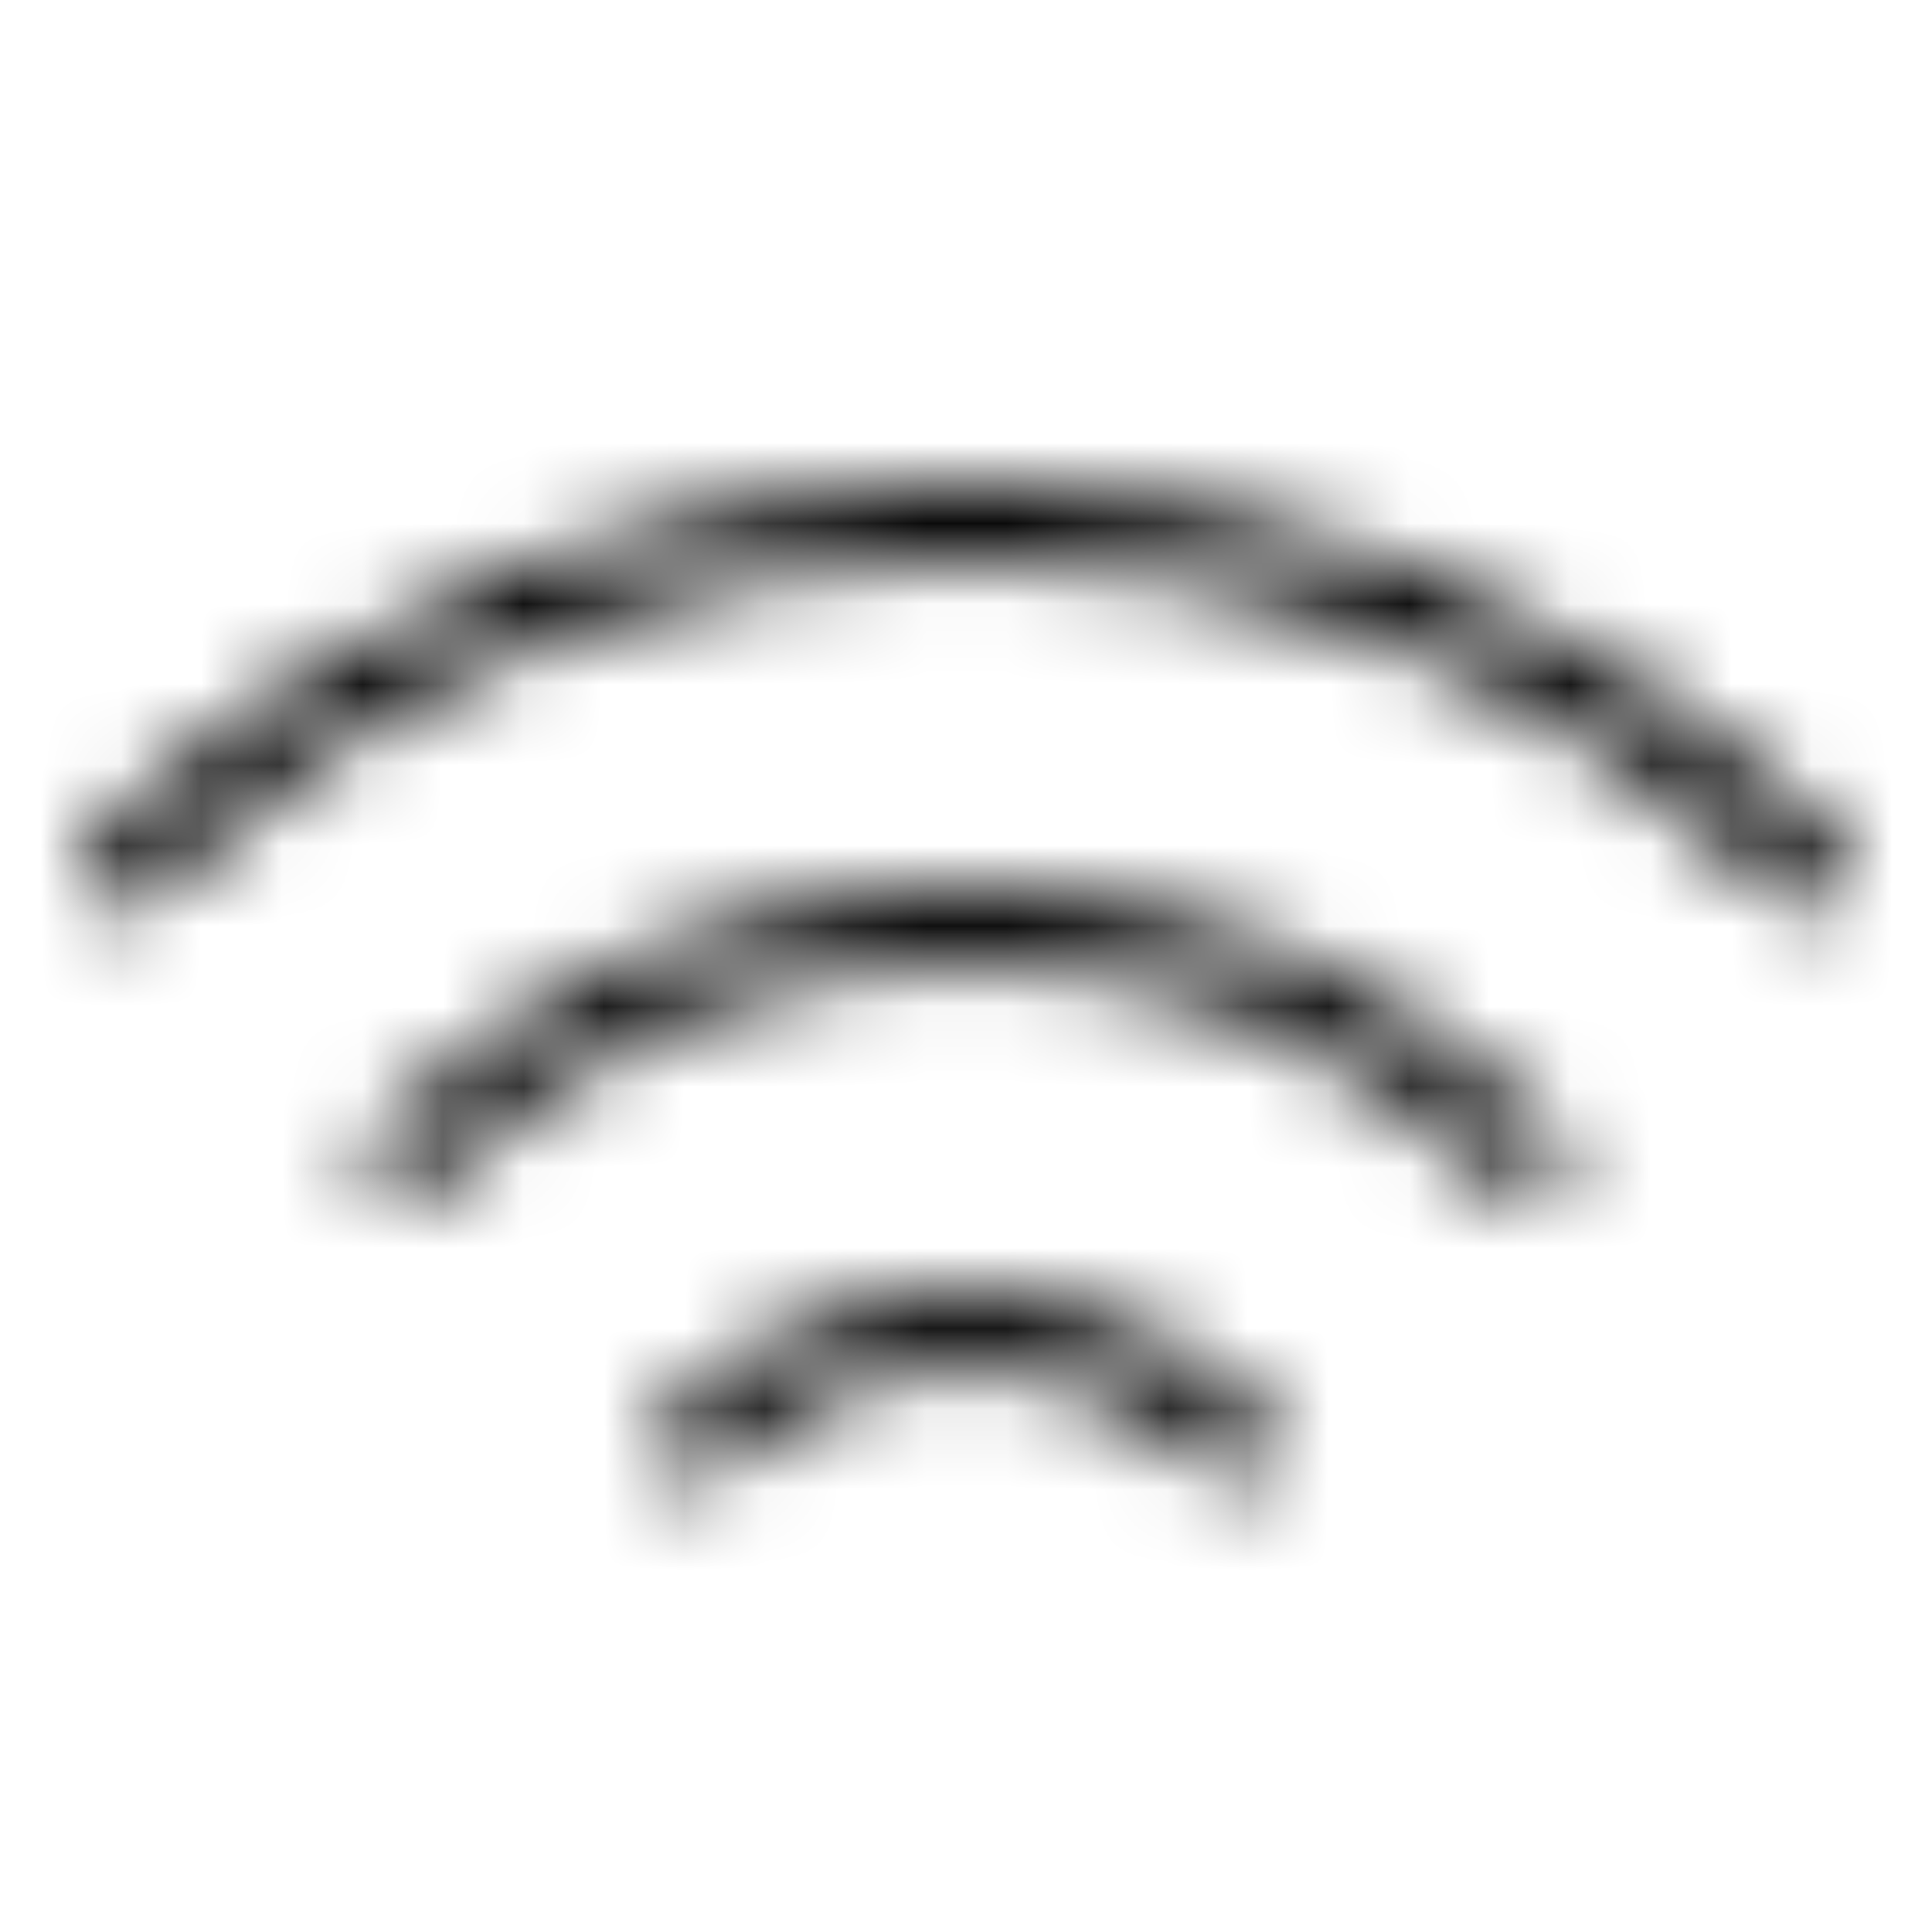 <?xml version="1.0" encoding="UTF-8"?>
<svg width="24px" height="24px" viewBox="0 0 24 24" version="1.1" xmlns="http://www.w3.org/2000/svg" xmlns:xlink="http://www.w3.org/1999/xlink">
    <!-- Generator: Sketch 52.3 (67297) - http://www.bohemiancoding.com/sketch -->
    <title>wifi</title>
    <desc>Created with Sketch.</desc>
    <defs>
        <path d="M22.857,11.18 C23.048,10.989 23.048,10.68 22.857,10.489 C16.872,4.504 7.131,4.504 1.144,10.489 C0.952,10.68 0.952,10.989 1.144,11.18 C1.334,11.37 1.643,11.37 1.834,11.18 C7.441,5.575 16.562,5.575 22.167,11.18 C22.262,11.276 22.387,11.322 22.511,11.322 C22.636,11.322 22.761,11.276 22.857,11.18 M5.385,14.732 C7.153,12.964 9.502,11.991 12,11.991 C14.499,11.991 16.849,12.964 18.615,14.732 C18.806,14.923 19.115,14.923 19.306,14.732 C19.497,14.541 19.497,14.232 19.306,14.042 C17.354,12.09 14.76,11.015 12,11.015 C9.241,11.015 6.646,12.09 4.694,14.042 C4.504,14.232 4.504,14.541 4.694,14.732 C4.79,14.827 4.915,14.875 5.04,14.875 C5.165,14.875 5.29,14.827 5.385,14.732 M15.401,18.434 C15.276,18.434 15.151,18.386 15.057,18.291 C13.372,16.607 10.629,16.607 8.945,18.291 C8.755,18.482 8.445,18.482 8.254,18.291 C8.063,18.1 8.063,17.792 8.254,17.6 C10.32,15.534 13.68,15.534 15.747,17.6 C15.938,17.792 15.938,18.1 15.747,18.291 C15.652,18.386 15.526,18.434 15.401,18.434" id="path-1"></path>
    </defs>
    <g id="wifi" stroke="none" stroke-width="1" fill="none" fill-rule="evenodd">
        <g id="icon/ui/wifi_dark">
            <rect id="bounds" fill="#FF0000" opacity="0" x="0" y="0" width="24" height="24"></rect>
            <mask id="mask-2" fill="white">
                <use xlink:href="#path-1"></use>
            </mask>
            <g id="Mask"></g>
            <g id="Black-058%-(Secondary)" mask="url(#mask-2)" fill="#000000">
                <g transform="translate(-12, -12)" id="Rectangle-435-Copy-4">
                    <rect x="0" y="0" width="48" height="48"></rect>
                </g>
            </g>
        </g>
    </g>
</svg>
